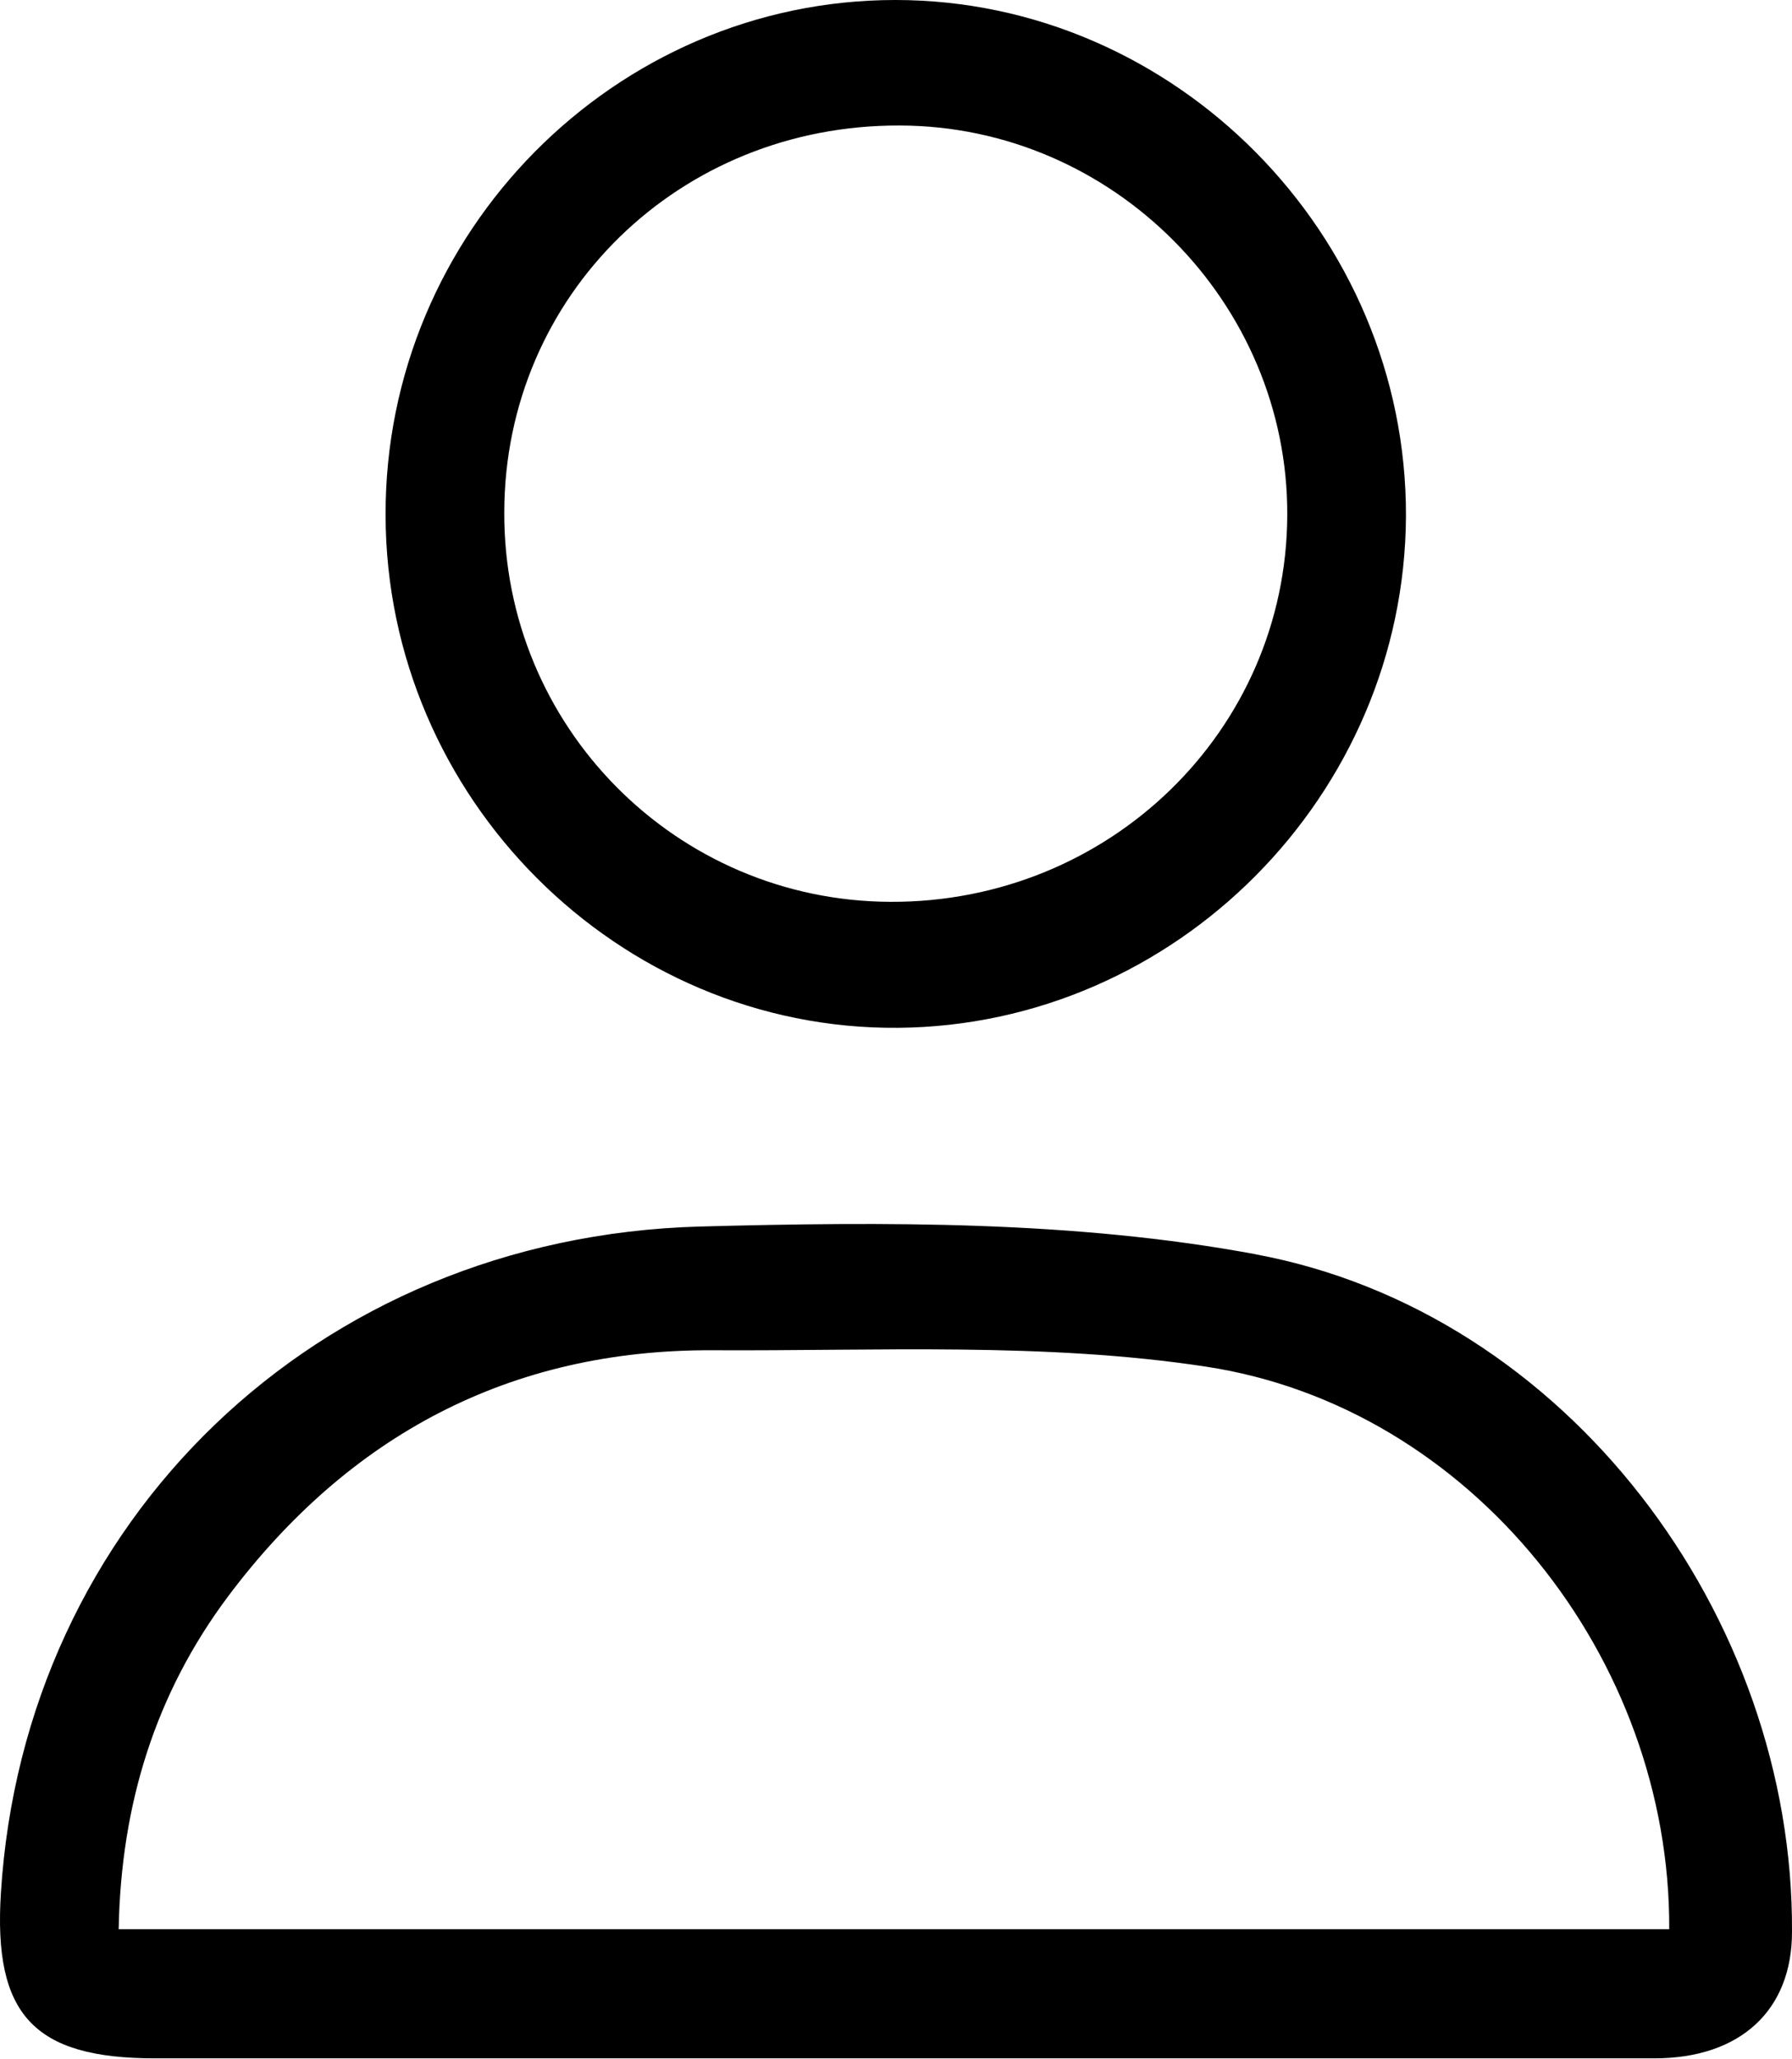 <?xml version="1.0" encoding="UTF-8"?><svg id="a" xmlns="http://www.w3.org/2000/svg" viewBox="0 0 39.41 45.27"><path d="M27.62,27.58c-3.98-.74-8.16-.72-12.24-.61C6.94,27.21,.53,33.46,.02,41.62c-.17,2.68,.72,3.64,3.39,3.64,5.42,0,10.85,0,16.27,0s11.13,0,16.7,0c1.9,0,3.03-1.06,3.03-2.78,.04-6.95-4.95-13.63-11.8-14.9ZM2.61,42.42c.05-2.75,.81-5.18,2.4-7.31,2.66-3.55,6.21-5.44,10.66-5.42,3.62,.02,7.3-.18,10.85,.36,5.85,.89,10.22,6.42,10.19,12.37H2.61Z"/><path d="M19.69,0c-6.16,0-11.23,5.11-11.21,11.33,.01,6.21,5.12,11.32,11.27,11.27,6.11-.05,11.14-5.12,11.17-11.25C30.94,5.15,25.84,0,19.69,0Zm-.11,19.83c-4.71-.02-8.51-3.85-8.49-8.57,.01-4.77,3.85-8.52,8.7-8.5,4.68,.01,8.54,3.89,8.52,8.57-.02,4.73-3.91,8.52-8.73,8.5Z"/></svg>